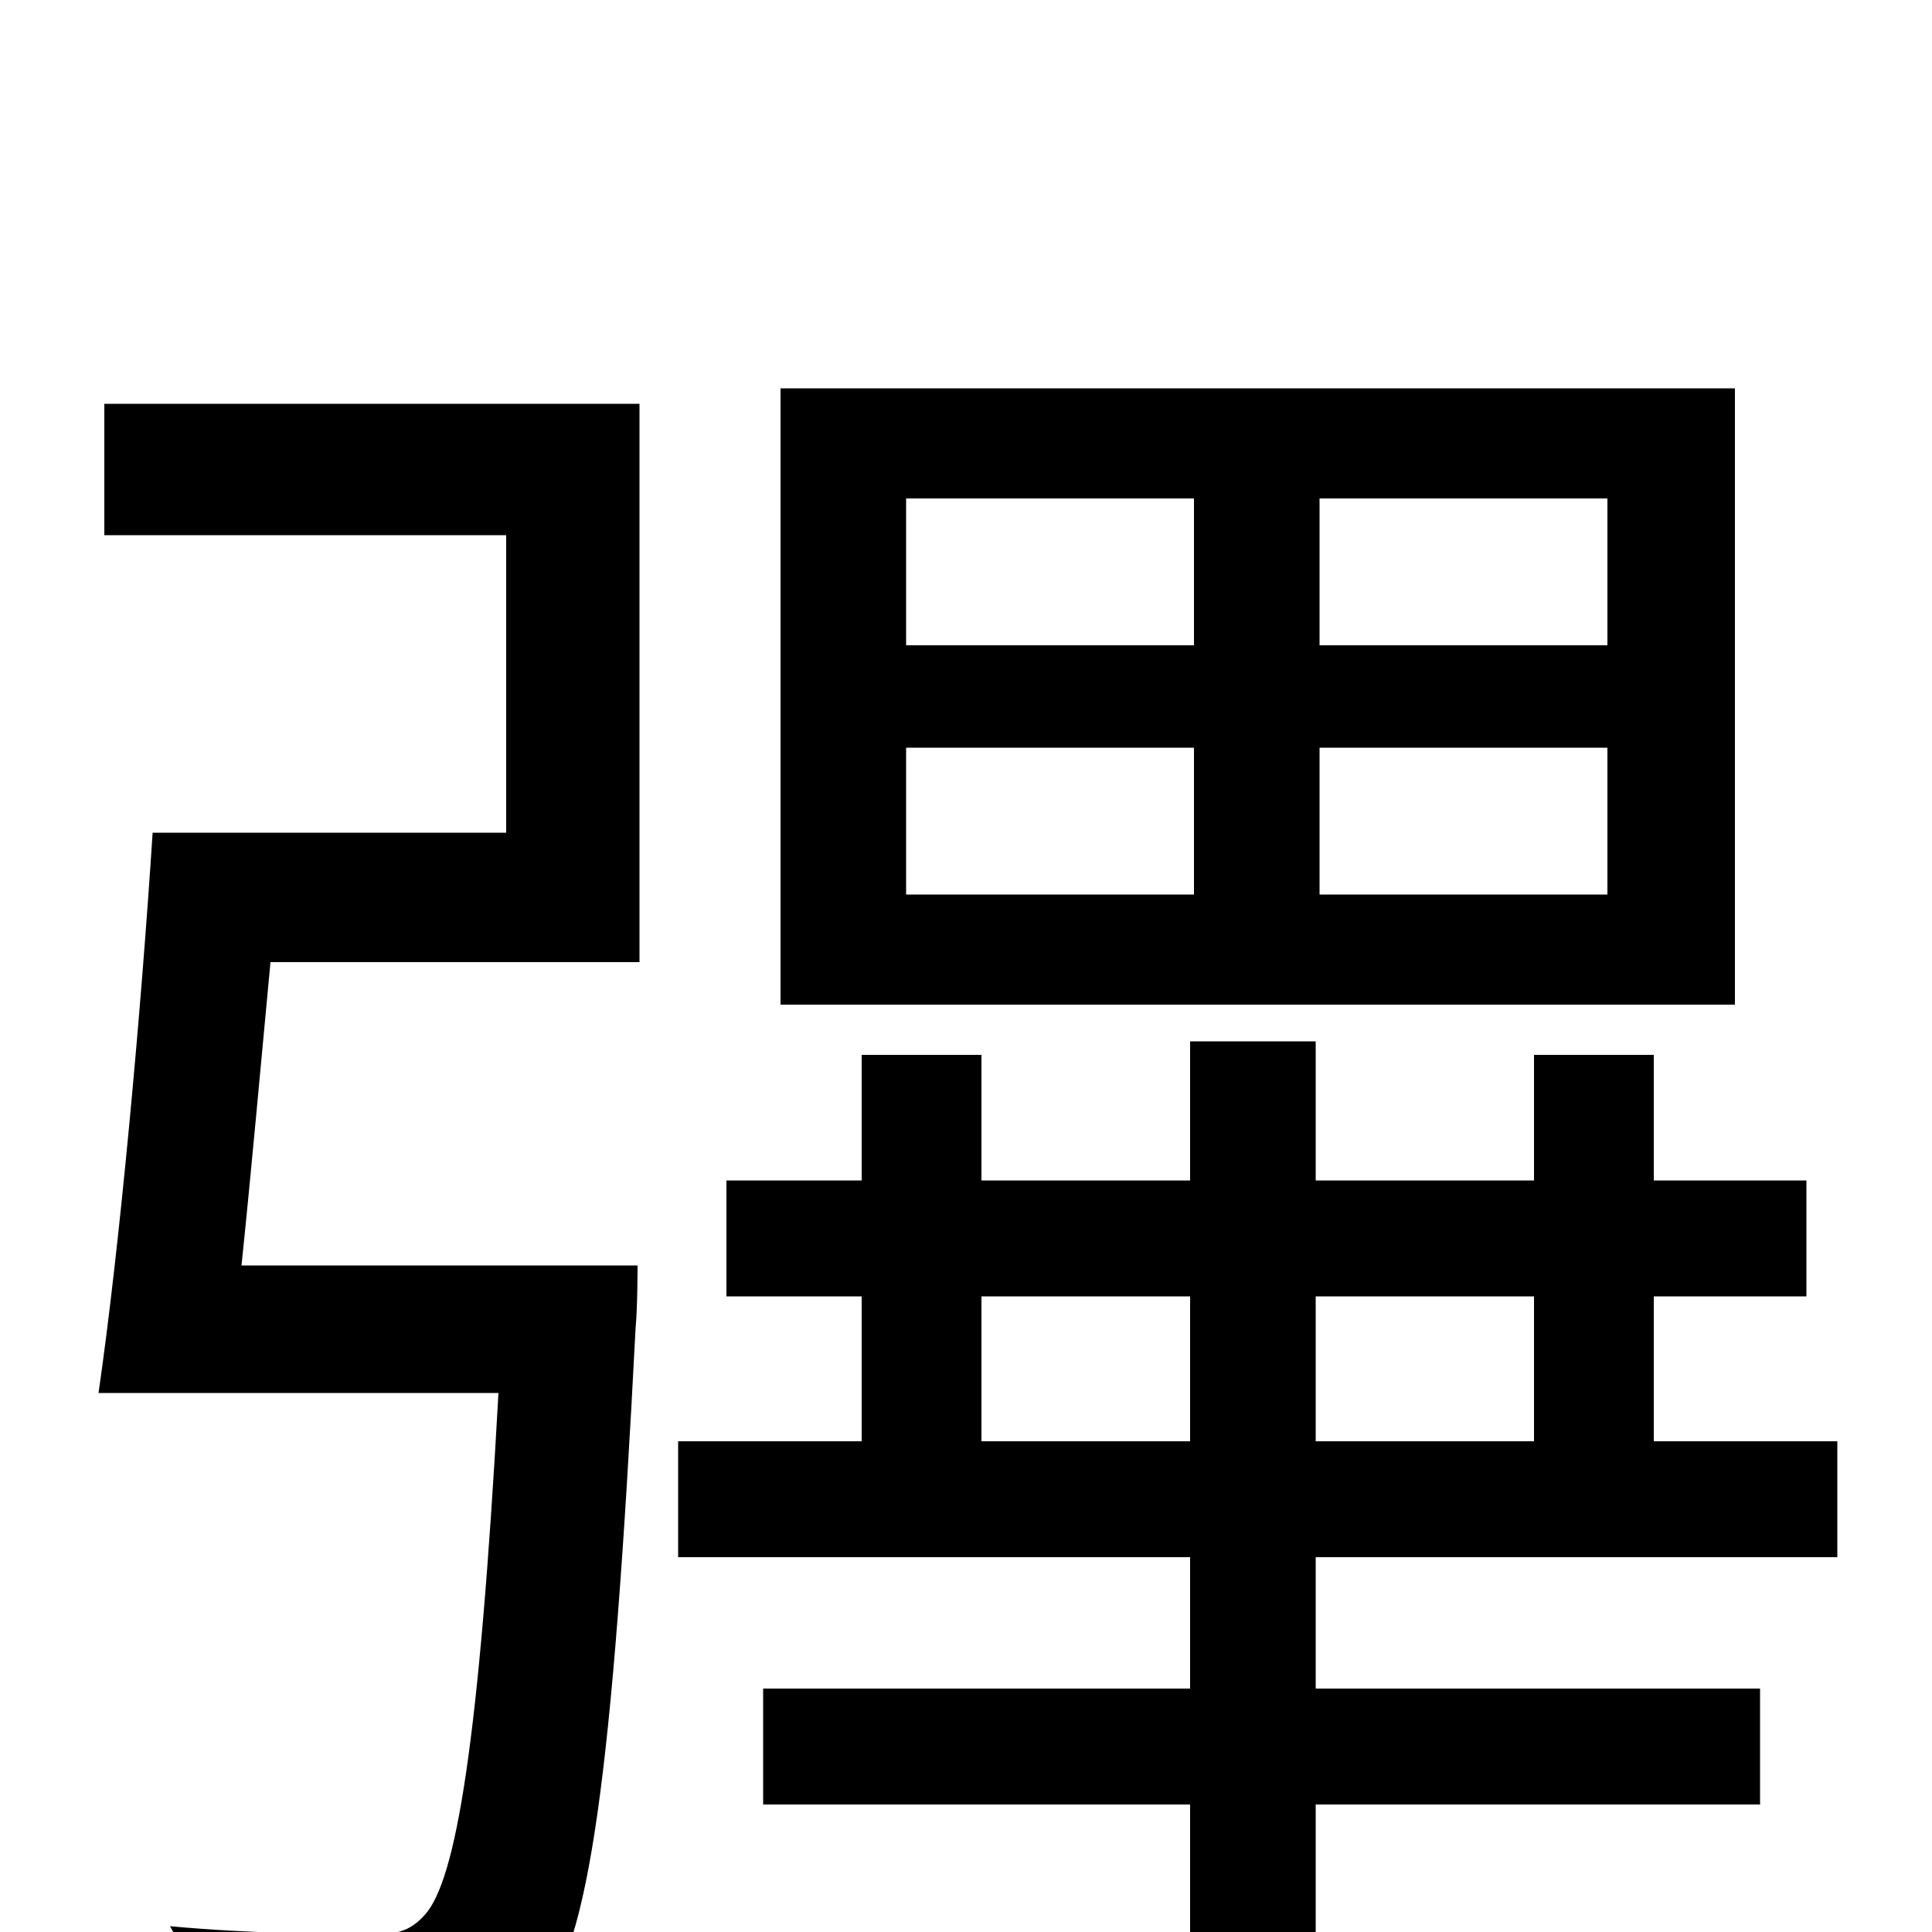 <svg xmlns="http://www.w3.org/2000/svg" viewBox="0 -1000 1000 1000">
	<path fill="#000000" d="M832 -666H683V-742H832ZM832 -537H683V-613H832ZM469 -613H618V-537H469ZM469 -742H618V-666H469ZM898 -799H404V-480H898ZM54 -723H262V-569H79C73 -476 62 -355 51 -279H258C248 -97 236 -27 220 -9C212 0 204 2 188 1C171 1 131 1 88 -3C99 16 107 44 109 65C152 68 194 68 218 65C245 63 262 56 279 37C305 7 317 -79 329 -313C330 -323 330 -345 330 -345H125C130 -393 135 -449 140 -502H331V-791H54ZM508 -254V-329H616V-254ZM794 -329V-254H681V-329ZM951 -194V-254H856V-329H935V-389H856V-454H794V-389H681V-461H616V-389H508V-454H446V-389H376V-329H446V-254H351V-194H616V-126H395V-66H616V74H681V-66H911V-126H681V-194Z"/>
</svg>